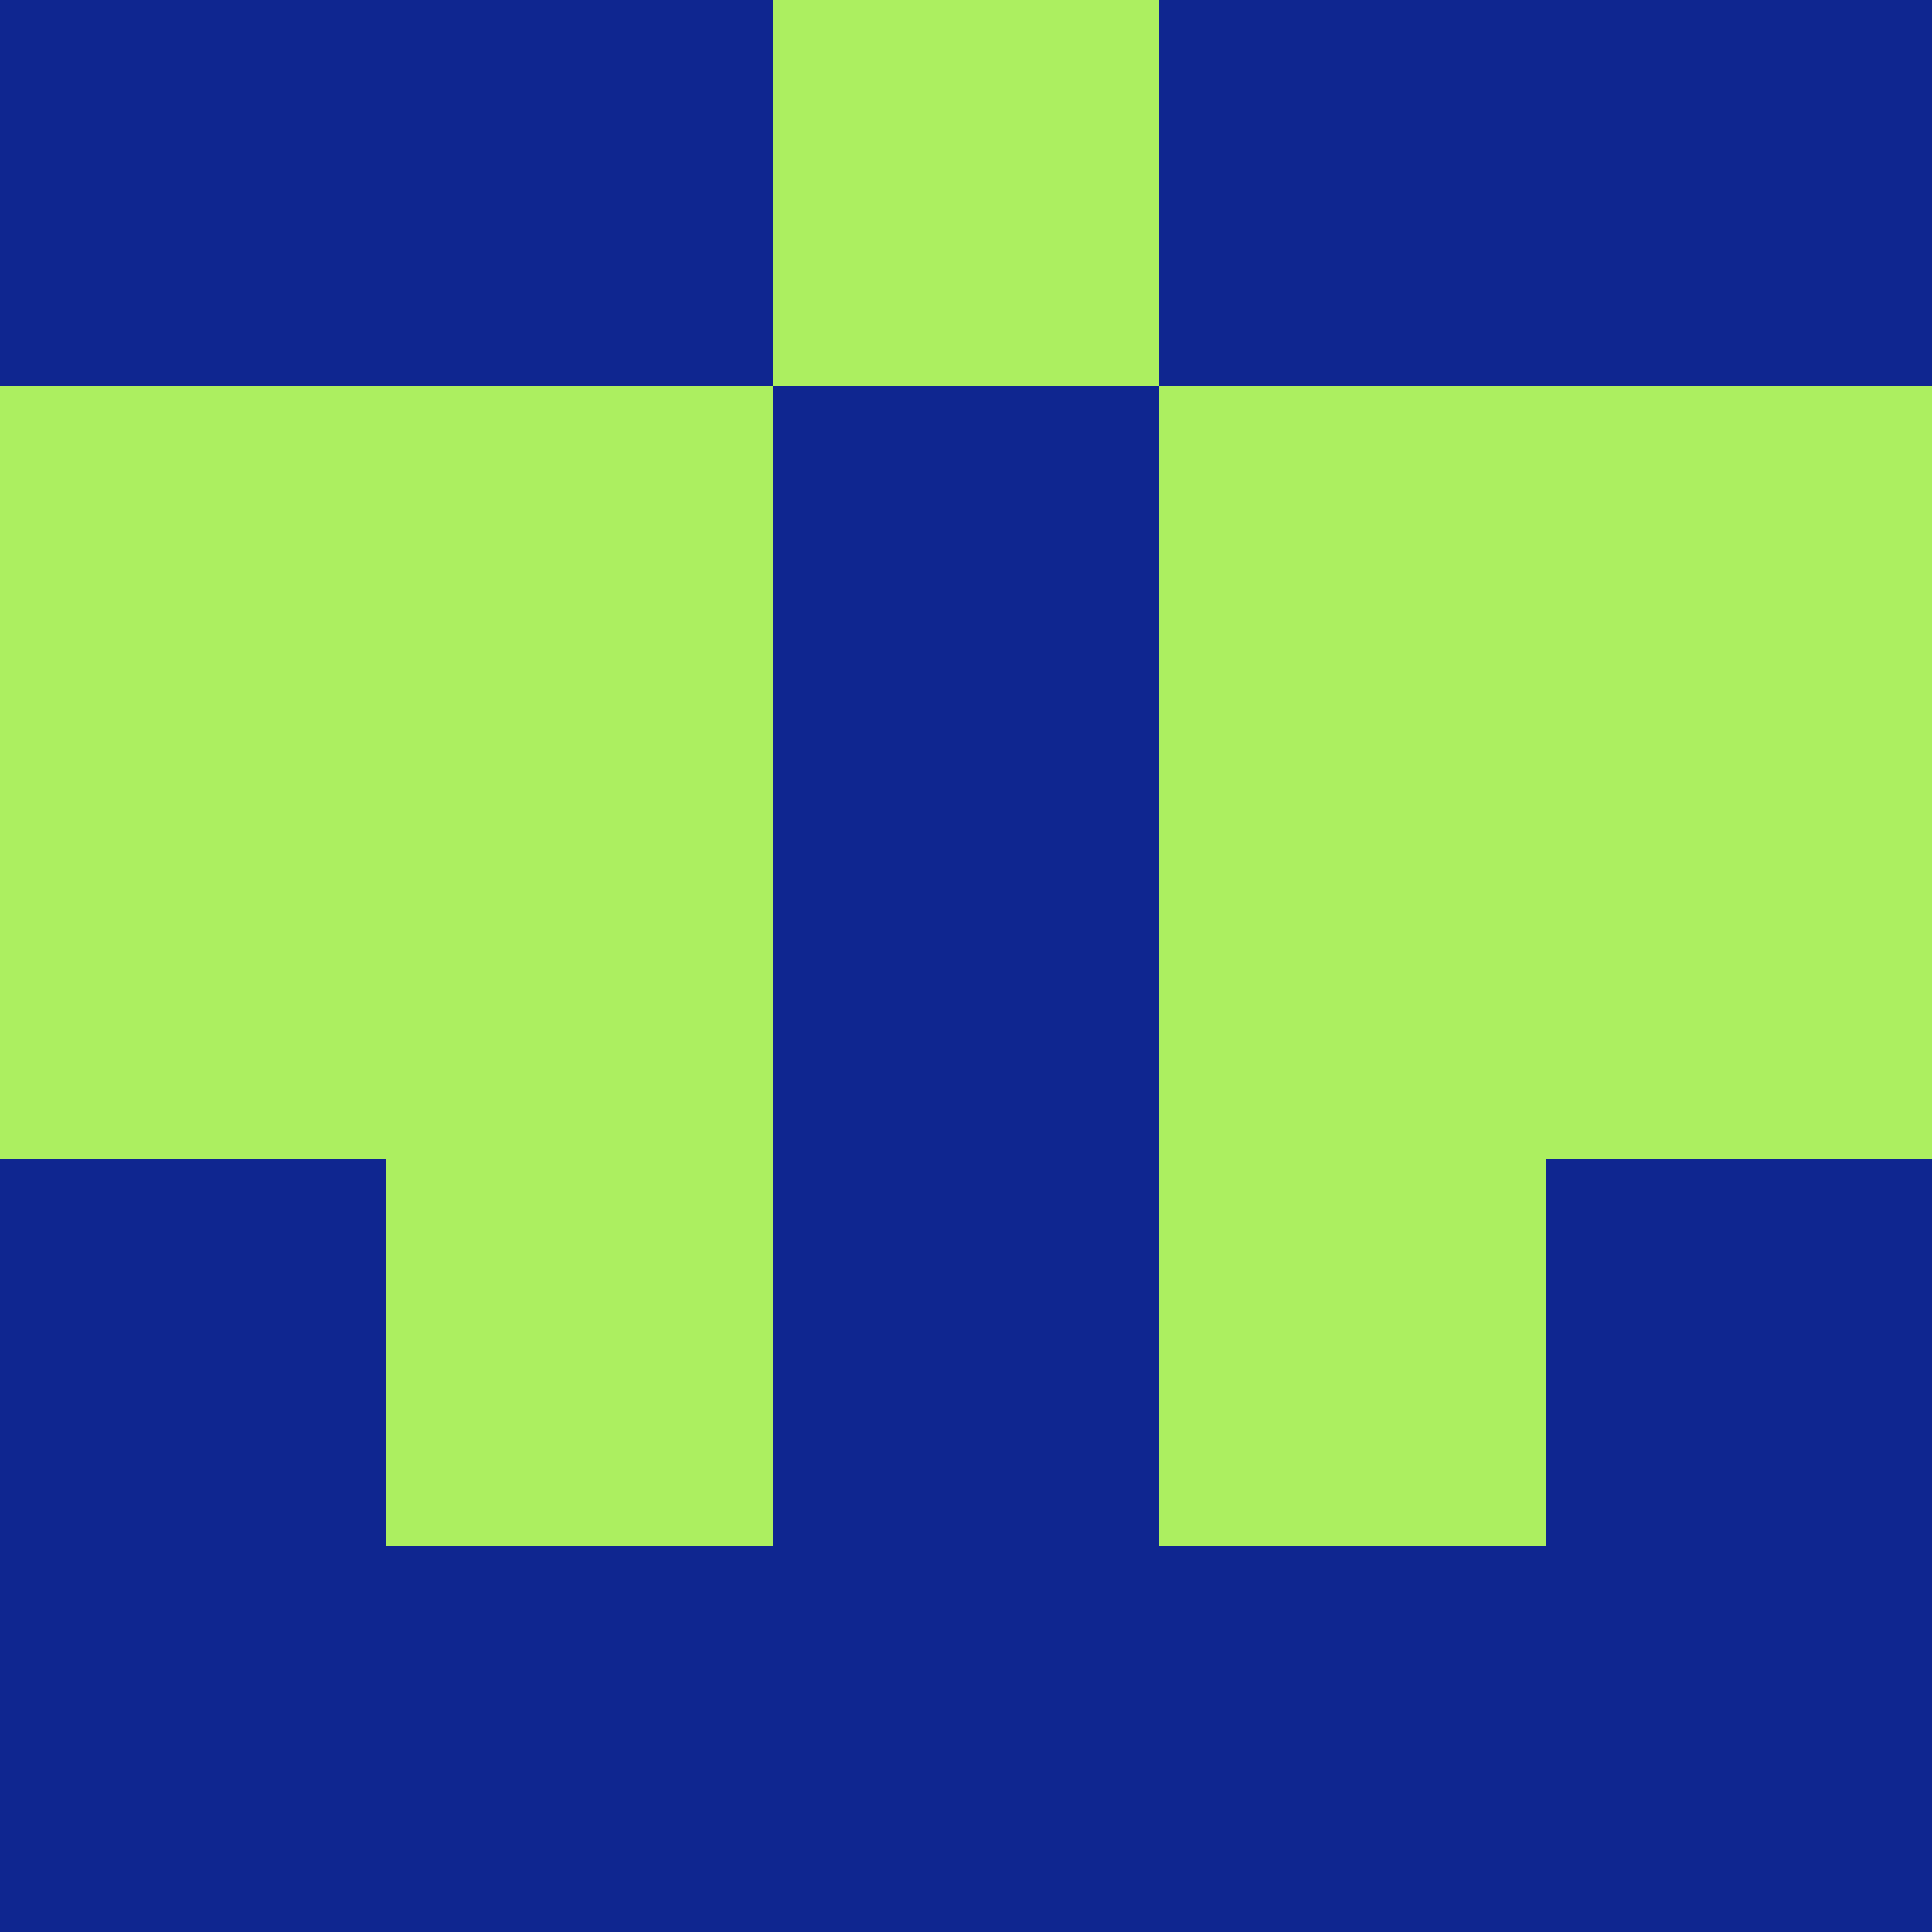 <?xml version="1.0" encoding="utf-8"?>
<!DOCTYPE svg PUBLIC "-//W3C//DTD SVG 20010904//EN"
        "http://www.w3.org/TR/2001/REC-SVG-20010904/DTD/svg10.dtd">

<svg width="400" height="400" viewBox="0 0 5 5"
    xmlns="http://www.w3.org/2000/svg"
    xmlns:xlink="http://www.w3.org/1999/xlink">
            <rect x="0" y="0" width="1" height="1" fill="#0F2690" />
        <rect x="0" y="1" width="1" height="1" fill="#ACEF60" />
        <rect x="0" y="2" width="1" height="1" fill="#ACEF60" />
        <rect x="0" y="3" width="1" height="1" fill="#0F2690" />
        <rect x="0" y="4" width="1" height="1" fill="#0F2690" />
                <rect x="1" y="0" width="1" height="1" fill="#0F2690" />
        <rect x="1" y="1" width="1" height="1" fill="#ACEF60" />
        <rect x="1" y="2" width="1" height="1" fill="#ACEF60" />
        <rect x="1" y="3" width="1" height="1" fill="#ACEF60" />
        <rect x="1" y="4" width="1" height="1" fill="#0F2690" />
                <rect x="2" y="0" width="1" height="1" fill="#ACEF60" />
        <rect x="2" y="1" width="1" height="1" fill="#0F2690" />
        <rect x="2" y="2" width="1" height="1" fill="#0F2690" />
        <rect x="2" y="3" width="1" height="1" fill="#0F2690" />
        <rect x="2" y="4" width="1" height="1" fill="#0F2690" />
                <rect x="3" y="0" width="1" height="1" fill="#0F2690" />
        <rect x="3" y="1" width="1" height="1" fill="#ACEF60" />
        <rect x="3" y="2" width="1" height="1" fill="#ACEF60" />
        <rect x="3" y="3" width="1" height="1" fill="#ACEF60" />
        <rect x="3" y="4" width="1" height="1" fill="#0F2690" />
                <rect x="4" y="0" width="1" height="1" fill="#0F2690" />
        <rect x="4" y="1" width="1" height="1" fill="#ACEF60" />
        <rect x="4" y="2" width="1" height="1" fill="#ACEF60" />
        <rect x="4" y="3" width="1" height="1" fill="#0F2690" />
        <rect x="4" y="4" width="1" height="1" fill="#0F2690" />
        
</svg>


